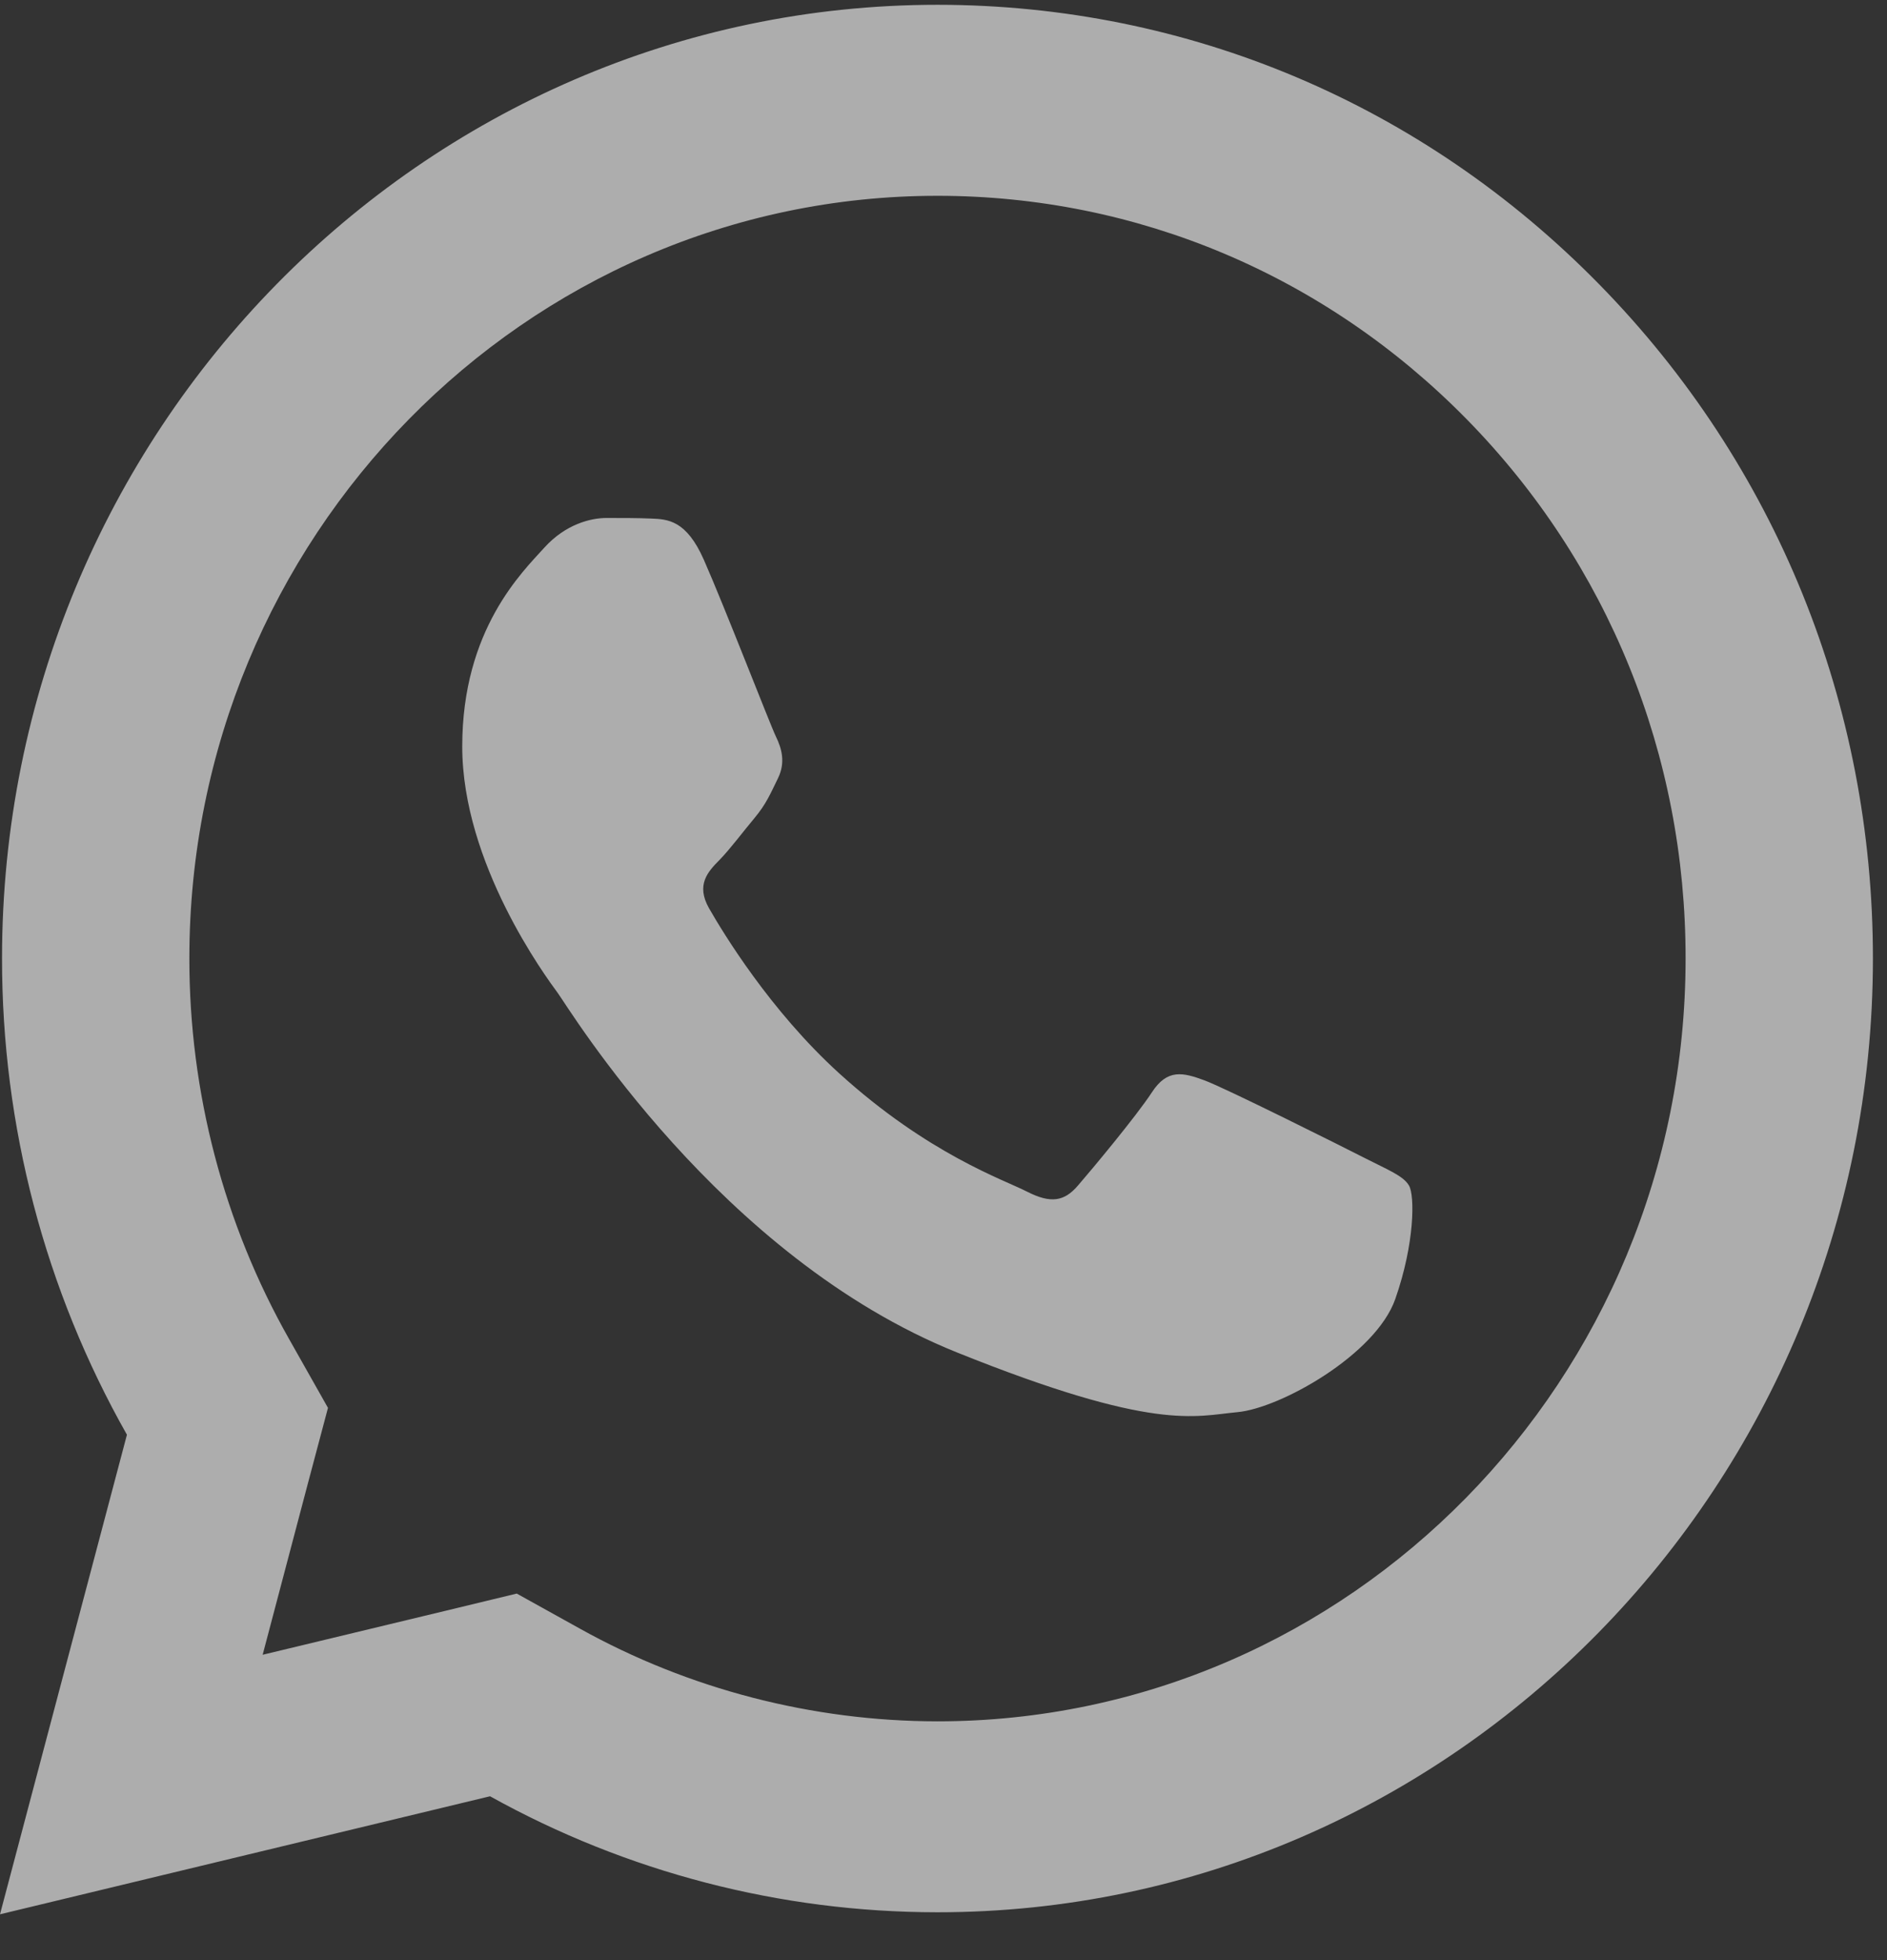 <svg width="26" height="27" viewBox="0 0 26 27" fill="none" xmlns="http://www.w3.org/2000/svg">
<rect x="0" y="0" width="26" height="27" fill="#333333" stroke="none"/>
<path d="M12.919 0.066C5.814 0.066 0.03 5.956 0.028 13.197C0.026 15.512 0.621 17.771 1.749 19.763L0 26.369L6.752 24.743C8.635 25.79 10.754 26.34 12.912 26.341H12.917C20.02 26.341 25.802 20.45 25.806 13.21C25.808 9.7 24.47 6.4 22.035 3.917C19.602 1.435 16.367 0.068 12.919 0.066ZM12.917 2.697C15.674 2.698 18.264 3.794 20.211 5.777C22.158 7.762 23.228 10.401 23.225 13.208C23.223 18.999 18.6 23.711 12.914 23.711C11.194 23.709 9.49 23.269 7.99 22.434L7.12 21.951L6.16 22.183L3.619 22.794L4.239 20.446L4.519 19.393L3.985 18.448C3.084 16.859 2.607 15.042 2.609 13.197C2.611 7.408 7.235 2.697 12.917 2.697ZM8.358 7.135C8.142 7.135 7.794 7.218 7.498 7.546C7.203 7.874 6.369 8.667 6.369 10.282C6.369 11.897 7.523 13.458 7.685 13.678C7.845 13.896 9.913 17.315 13.187 18.63C15.907 19.723 16.459 19.507 17.05 19.452C17.641 19.398 18.957 18.66 19.225 17.893C19.494 17.126 19.494 16.467 19.414 16.331C19.334 16.194 19.119 16.113 18.797 15.948C18.476 15.784 16.892 14.992 16.597 14.882C16.301 14.773 16.085 14.718 15.871 15.047C15.656 15.376 15.041 16.113 14.852 16.331C14.664 16.551 14.477 16.58 14.154 16.416C13.832 16.25 12.795 15.903 11.563 14.785C10.606 13.915 9.96 12.843 9.771 12.514C9.584 12.187 9.754 12.007 9.915 11.844C10.059 11.697 10.235 11.46 10.396 11.268C10.556 11.076 10.612 10.94 10.719 10.721C10.826 10.503 10.771 10.31 10.691 10.146C10.611 9.981 9.985 8.361 9.698 7.711C9.457 7.165 9.202 7.152 8.972 7.143C8.785 7.135 8.572 7.135 8.358 7.135Z" fill="white" fill-opacity="0.6"/>
</svg>
